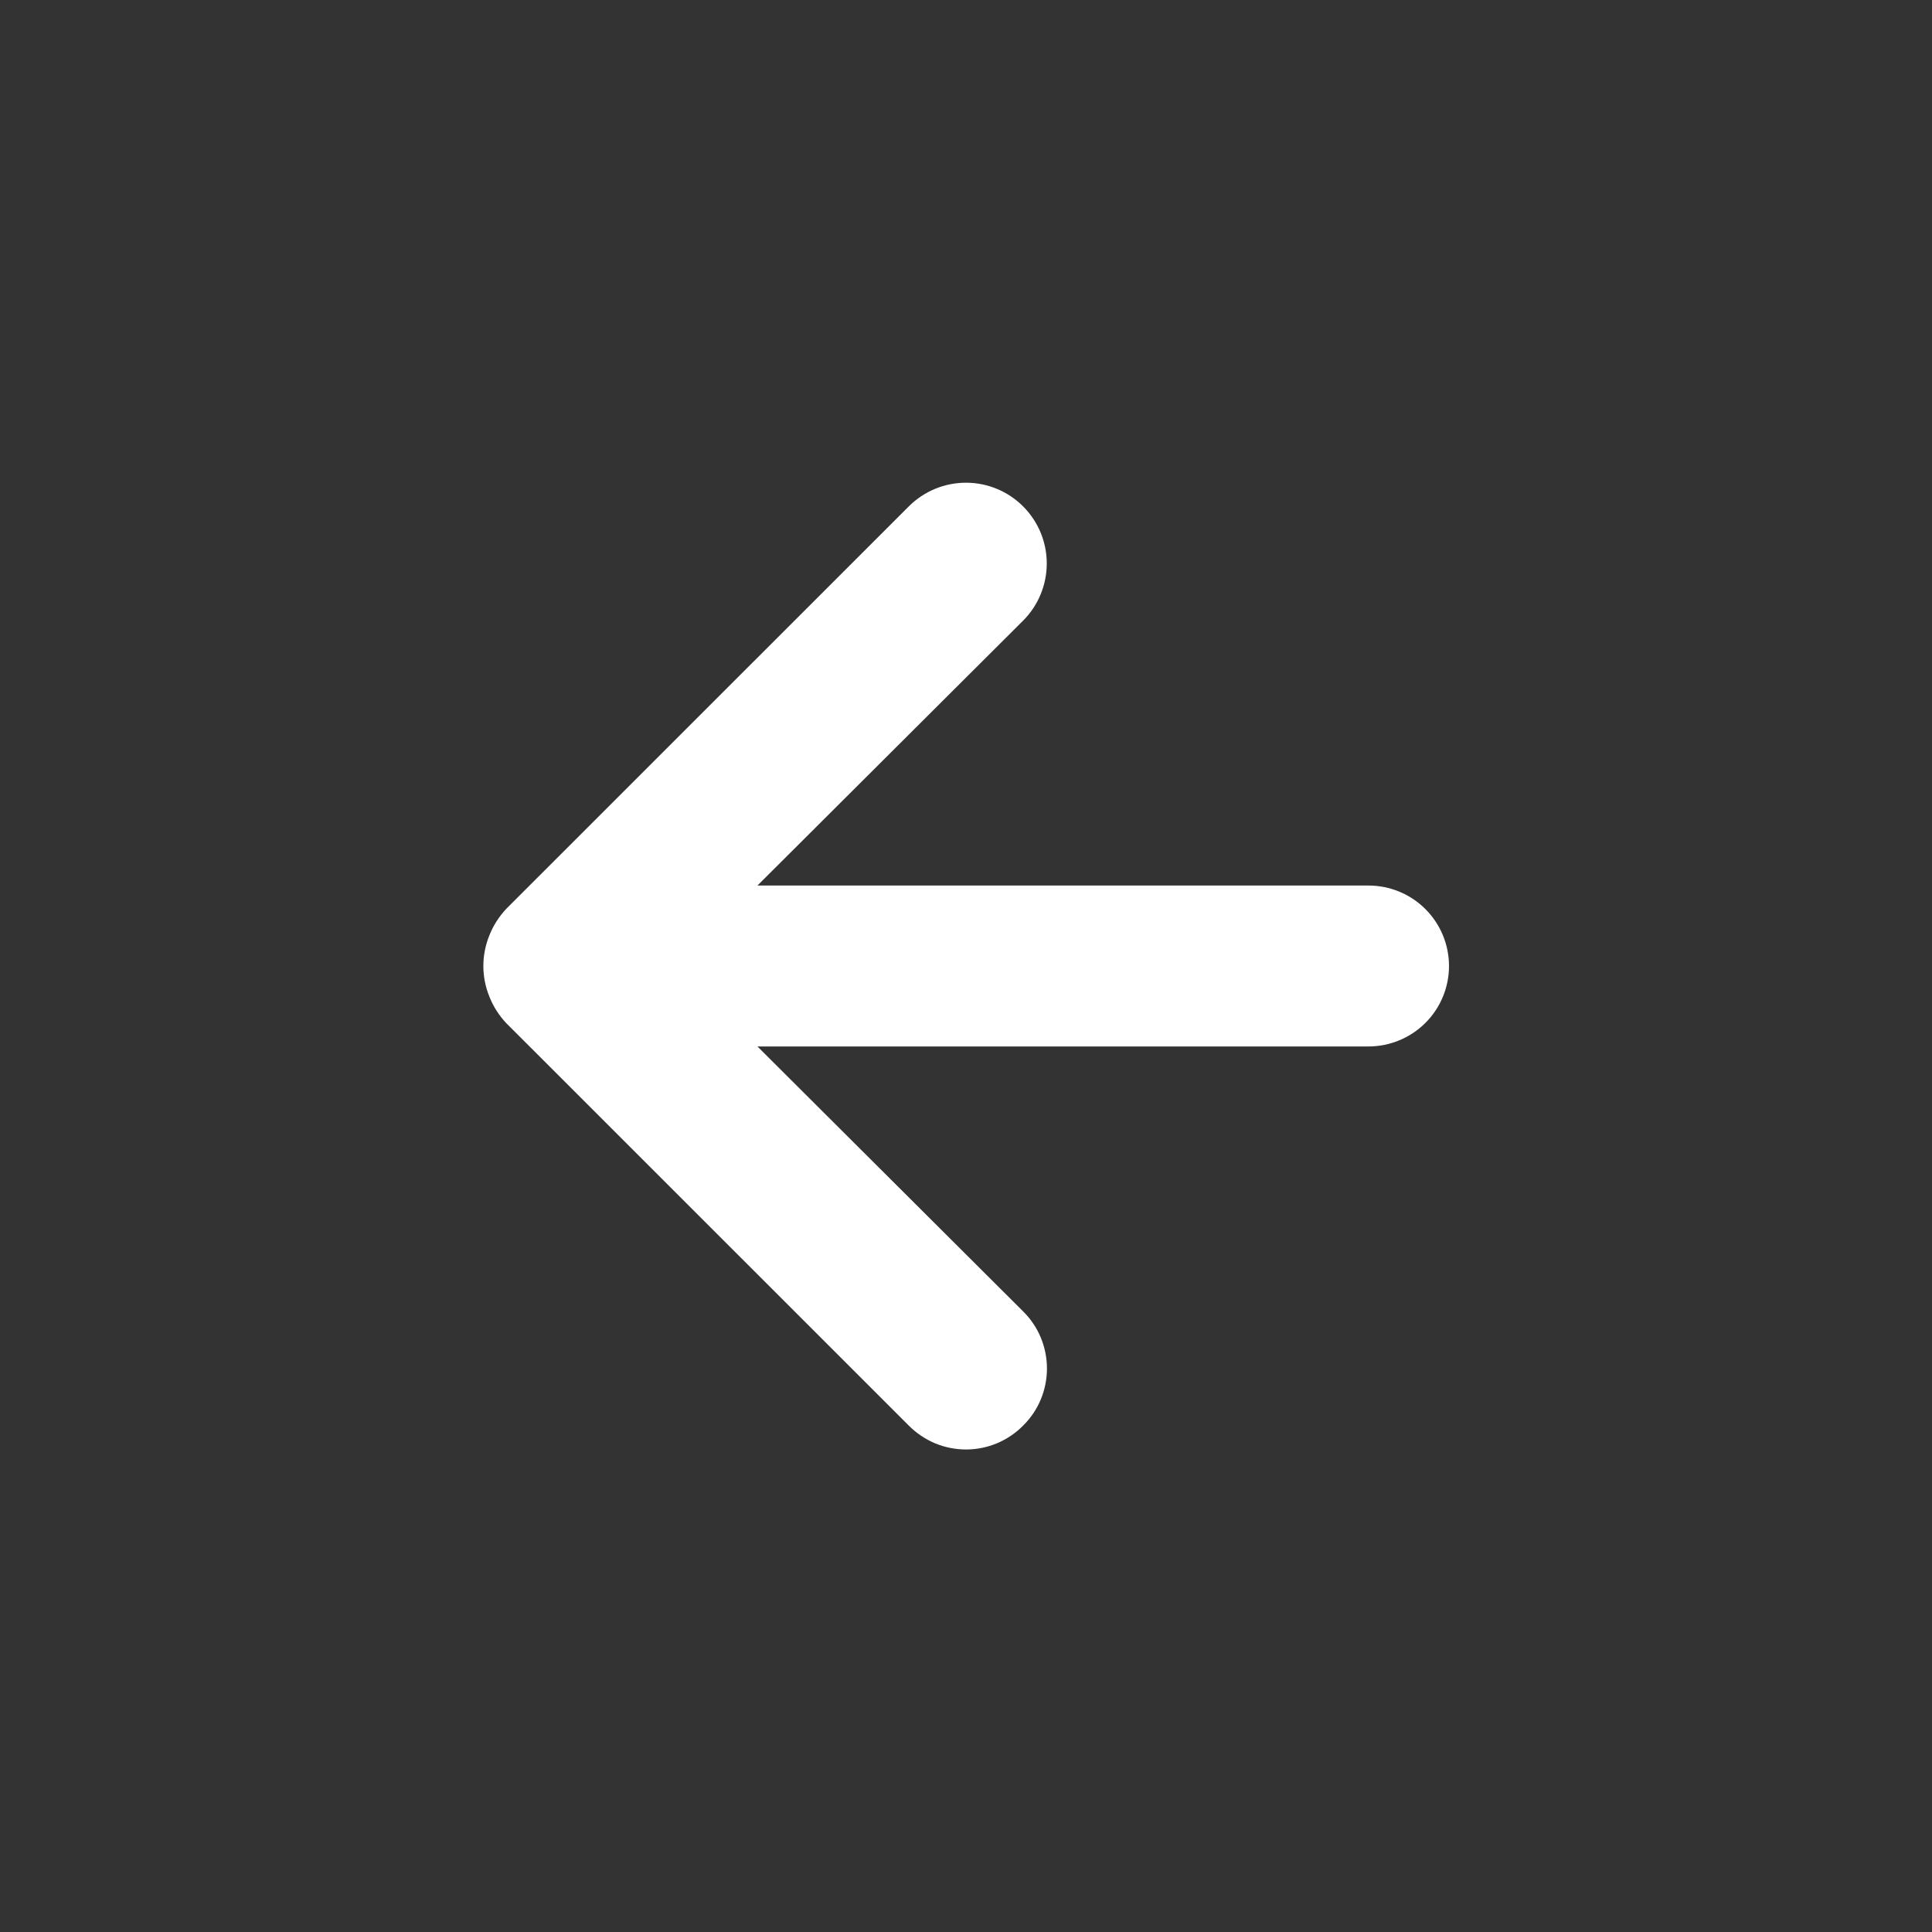 <svg xmlns="http://www.w3.org/2000/svg" width="20" height="20" viewBox="0 0 20 20" fill="none">
  <rect x="0" y="0" width="20" height="20" fill="#333333" stroke="none"/>
  <path d="M14.166 9.167H7.841L10.591 6.425C10.748 6.268 10.836 6.055 10.836 5.833C10.836 5.611 10.748 5.399 10.591 5.242C10.434 5.085 10.222 4.997 10 4.997C9.778 4.997 9.565 5.085 9.408 5.242L5.241 9.408C5.166 9.488 5.106 9.581 5.066 9.683C4.983 9.886 4.983 10.114 5.066 10.317C5.106 10.419 5.166 10.512 5.241 10.592L9.408 14.758C9.486 14.836 9.578 14.898 9.679 14.941C9.781 14.983 9.89 15.005 10 15.005C10.11 15.005 10.219 14.983 10.32 14.941C10.422 14.898 10.514 14.836 10.591 14.758C10.669 14.681 10.732 14.589 10.774 14.487C10.816 14.386 10.838 14.277 10.838 14.167C10.838 14.057 10.816 13.948 10.774 13.846C10.732 13.745 10.669 13.652 10.591 13.575L7.841 10.833H14.166C14.387 10.833 14.599 10.745 14.756 10.589C14.912 10.433 15 10.221 15 10C15 9.779 14.912 9.567 14.756 9.411C14.599 9.254 14.387 9.167 14.166 9.167Z" fill="white"/>
</svg>